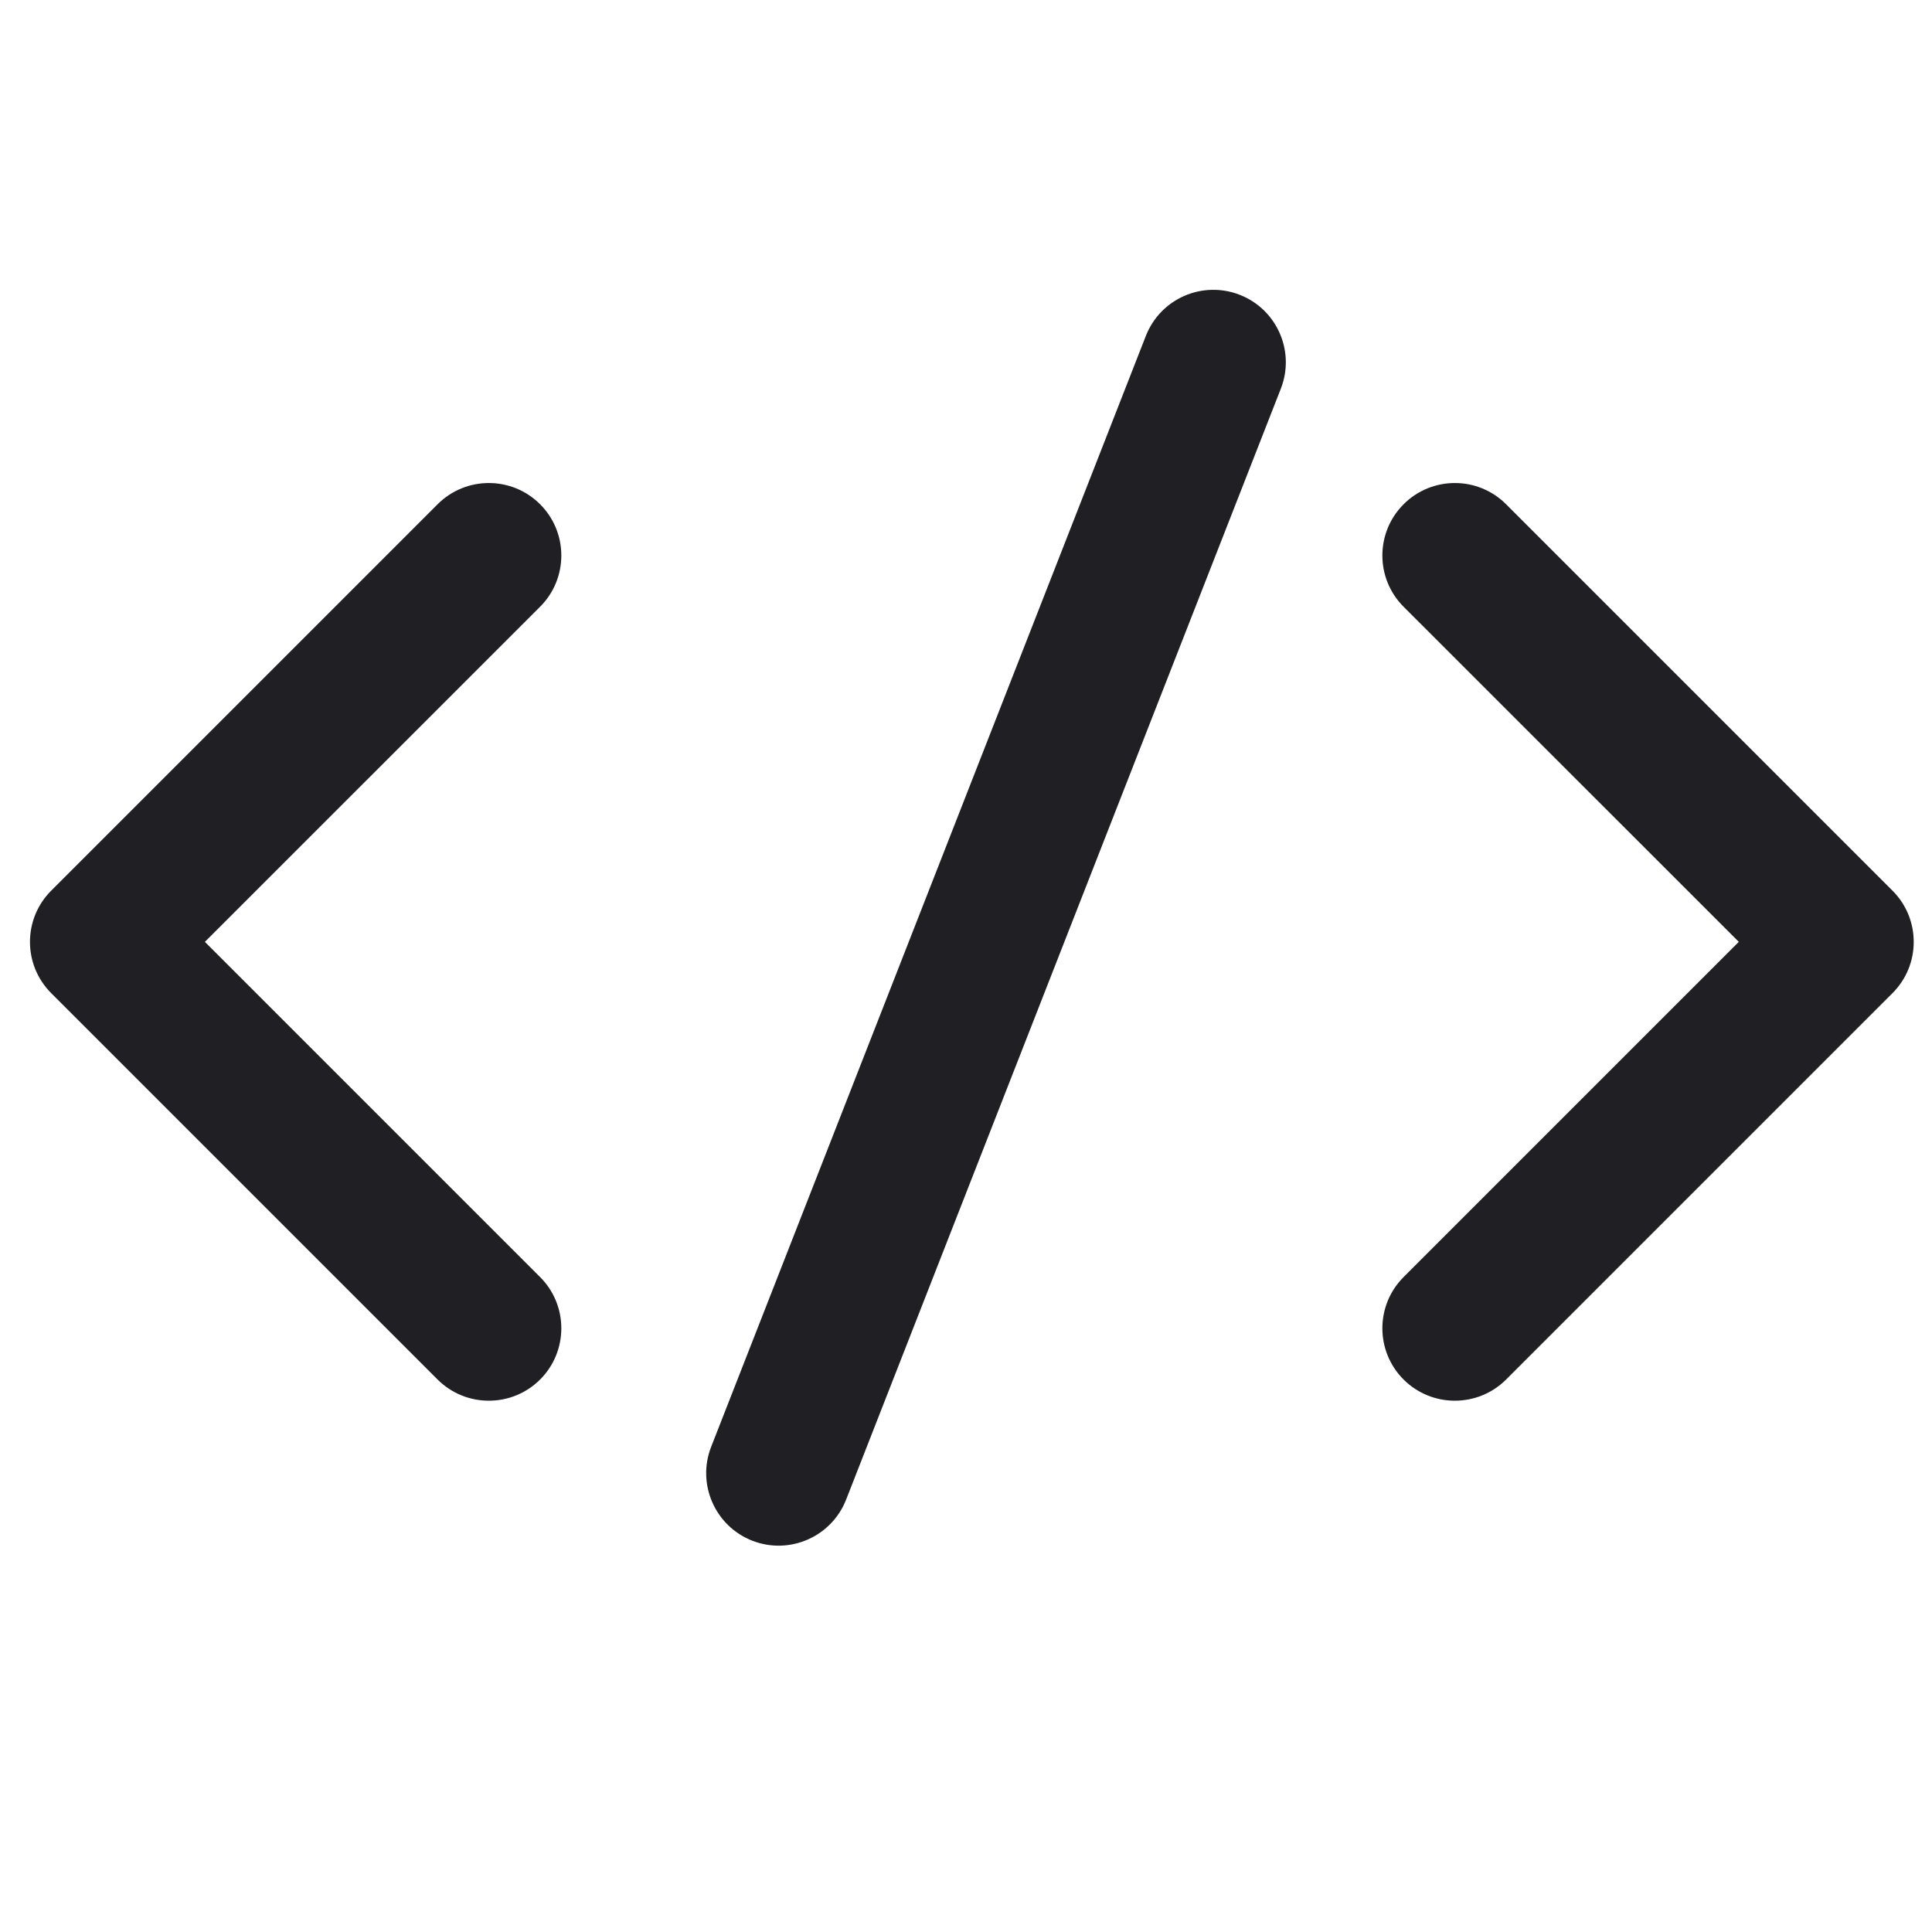 <?xml version="1.0" encoding="UTF-8"?> <svg xmlns="http://www.w3.org/2000/svg" width="20" height="20" viewBox="0 0 20 20" fill="#1F1F24"><path fill-rule="evenodd" clip-rule="evenodd" d="M0.53 10.281C0.237 9.988 0.237 9.513 0.53 9.22L4.53 5.22C4.823 4.927 5.298 4.927 5.591 5.22C5.884 5.513 5.884 5.988 5.591 6.281L2.121 9.75L5.591 13.22C5.884 13.513 5.884 13.988 5.591 14.281C5.298 14.573 4.823 14.573 4.53 14.281L0.53 10.281Z"></path><path fill-rule="evenodd" clip-rule="evenodd" d="M19.591 9.22C19.884 9.513 19.884 9.988 19.591 10.281L15.591 14.281C15.298 14.573 14.823 14.573 14.53 14.281C14.237 13.988 14.237 13.513 14.53 13.22L18 9.75L14.53 6.281C14.237 5.988 14.237 5.513 14.53 5.22C14.823 4.927 15.298 4.927 15.591 5.22L19.591 9.22Z"></path><path fill-rule="evenodd" clip-rule="evenodd" d="M12.834 3.052C13.22 3.203 13.41 3.638 13.259 4.024L8.759 15.524C8.608 15.909 8.173 16.1 7.787 15.949C7.402 15.798 7.211 15.363 7.362 14.977L11.862 3.477C12.013 3.091 12.448 2.901 12.834 3.052Z"></path></svg> 